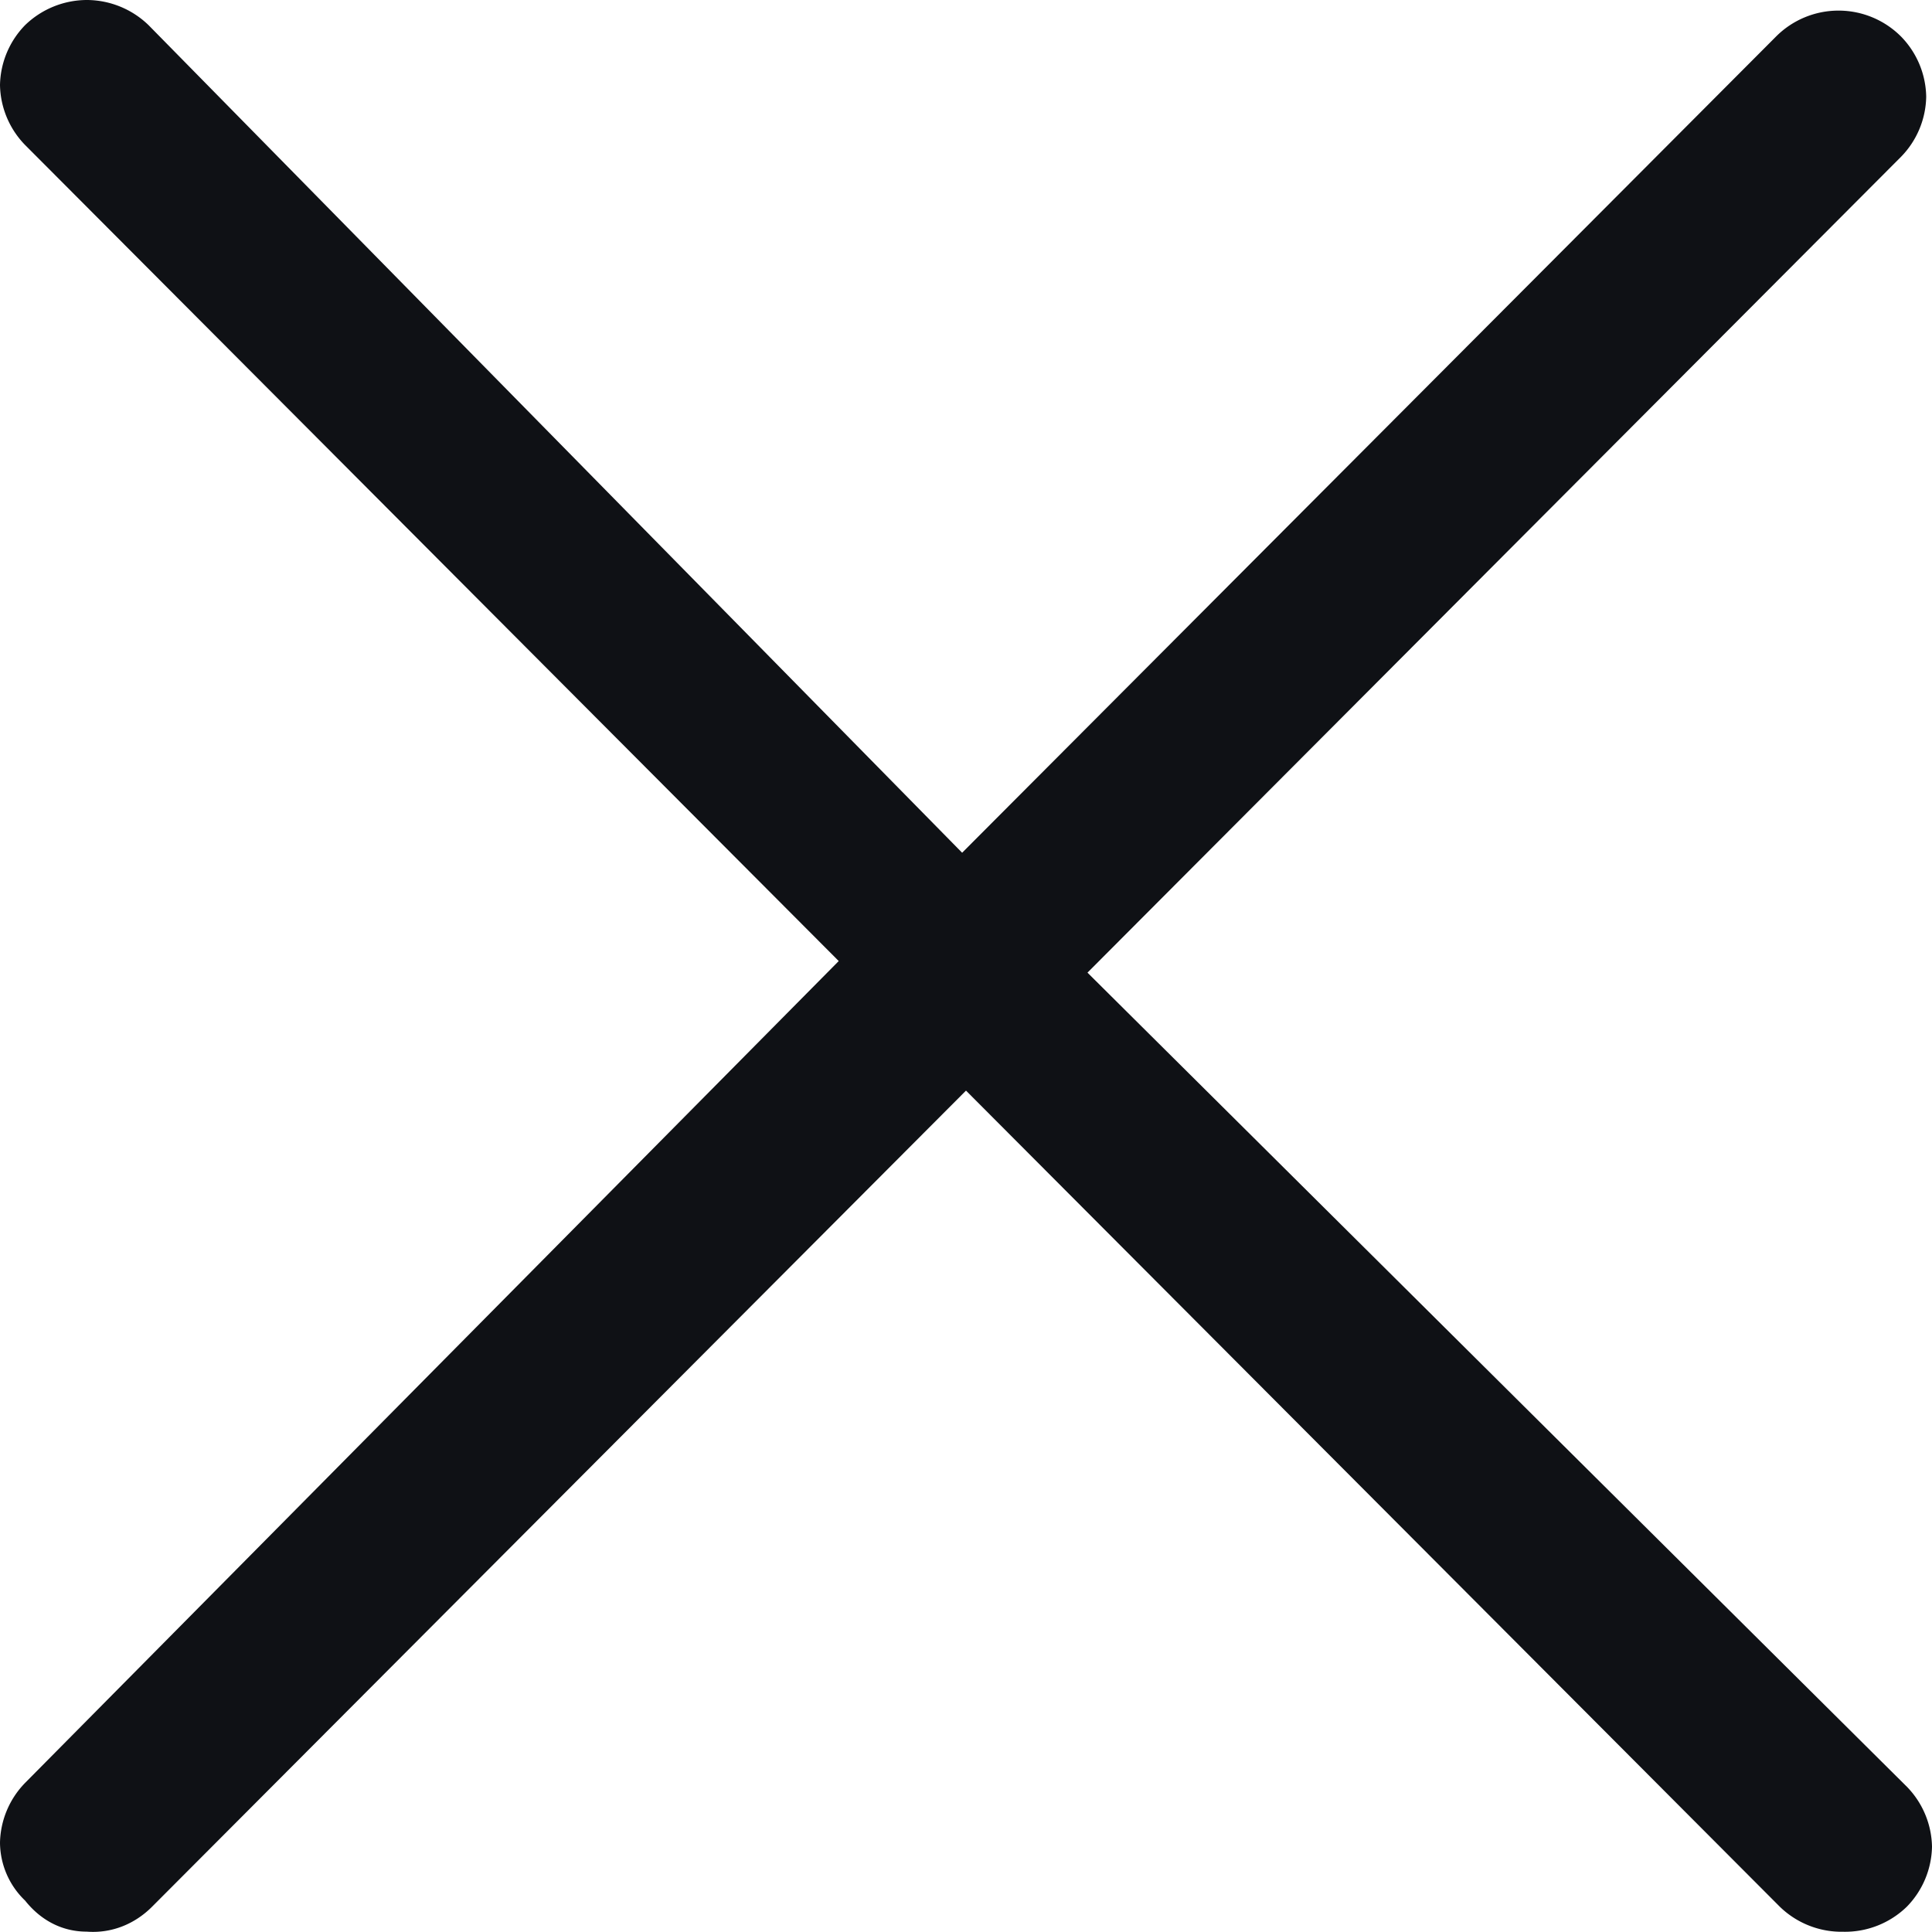 <svg viewBox="0 0 16 16" fill="none" xmlns="http://www.w3.org/2000/svg"><path
d="m9.006 8.055 6.739-6.758a.73.73 0 0 0 .207-.496.73.73 0 0 0-.207-.497.731.731
0 0 0-1.038 0L7.968 7.062 1.23.208A.738.738 0 0 0 .719 0a.738.738 0 0
0-.511.208A.73.73 0 0 0 0 .705a.73.73 0 0 0 .208.496l6.738 6.758-6.738
6.806A.73.73 0 0 0 0 15.26a.67.67 0 0 0
.208.48c.127.16.303.257.51.257.208.016.4-.064.543-.208L8 9.032l6.739
6.758a.734.734 0 0 0 .526.208.734.734 0 0 0 .527-.208.73.73 0 0 0
.208-.497.73.73 0 0 0-.208-.496L9.006 8.055Z" fill="#0F1115"/></svg>